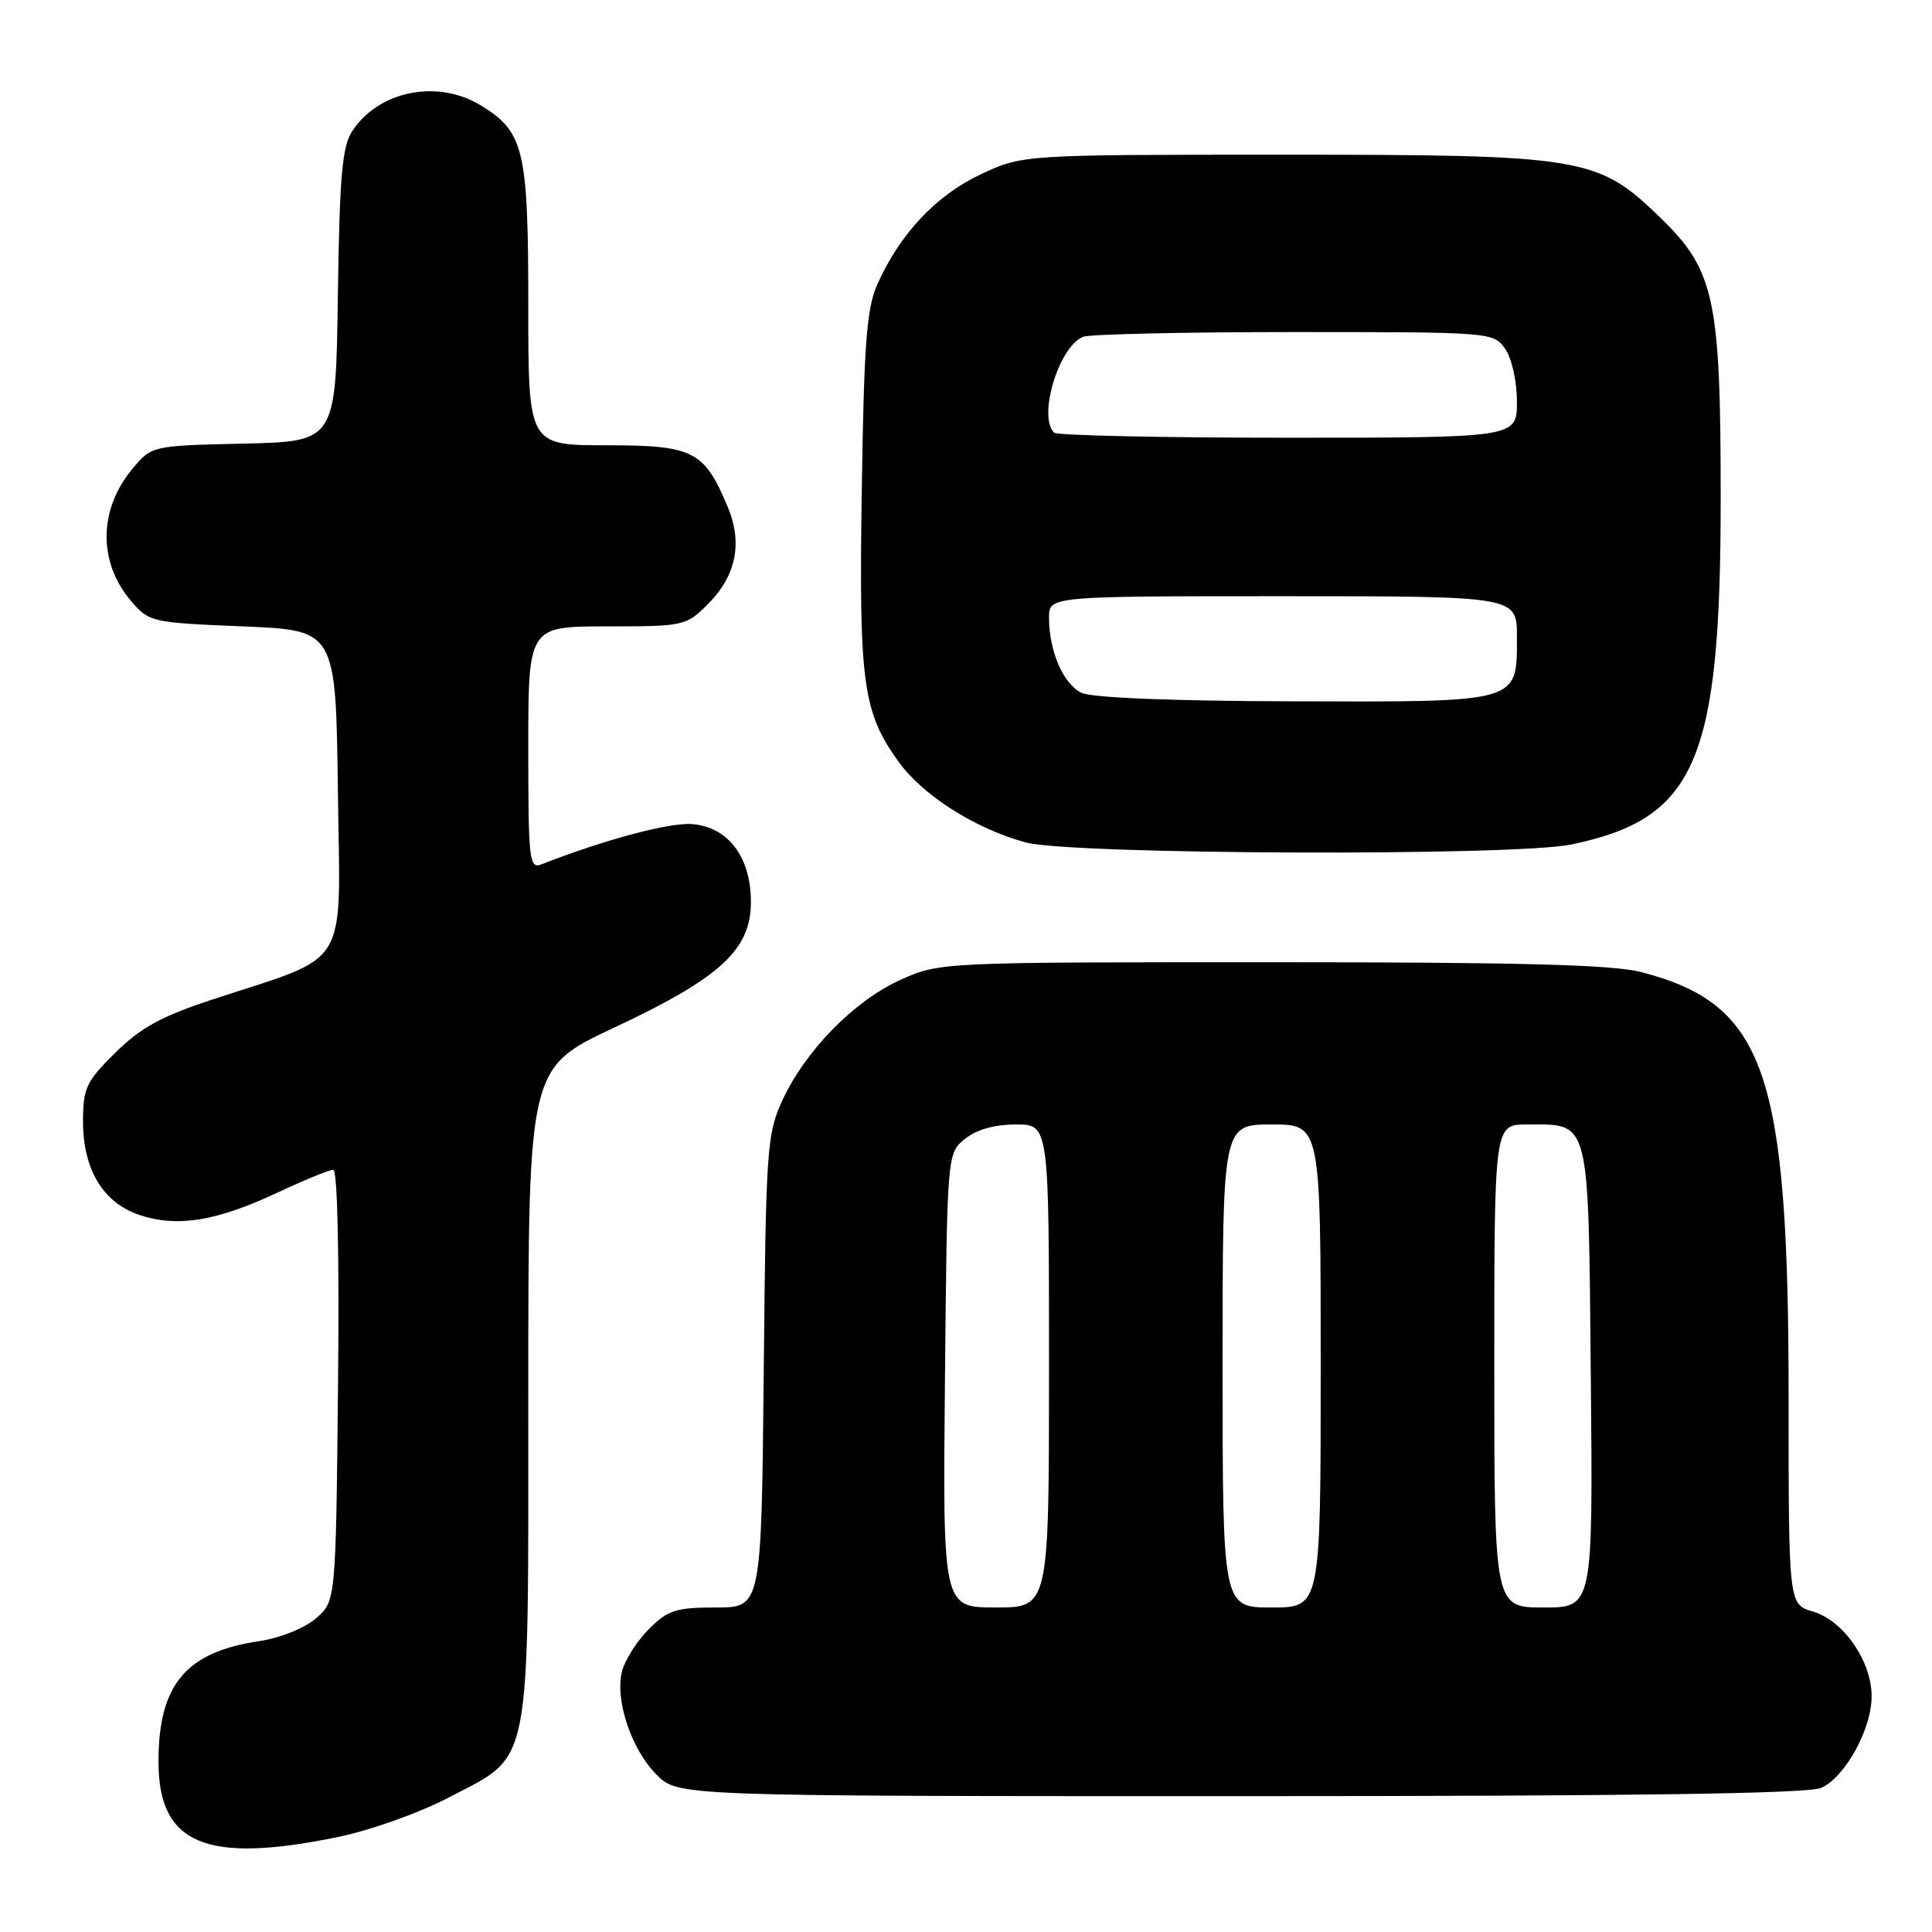 <?xml version="1.0" encoding="UTF-8" standalone="no"?>
<!DOCTYPE svg PUBLIC "-//W3C//DTD SVG 1.1//EN" "http://www.w3.org/Graphics/SVG/1.1/DTD/svg11.dtd" >
<svg xmlns="http://www.w3.org/2000/svg" xmlns:xlink="http://www.w3.org/1999/xlink" version="1.1" viewBox="0 0 256 256">
 <g >
 <path fill="currentColor"
d=" M 44.79 243.41 C 49.08 242.53 55.61 240.20 59.50 238.16 C 70.55 232.38 70.00 235.21 70.00 184.50 C 70.01 141.50 70.01 141.50 81.39 136.16 C 95.44 129.58 99.50 125.84 99.50 119.52 C 99.50 113.58 96.51 109.60 91.74 109.20 C 88.79 108.94 80.09 111.26 71.75 114.53 C 70.13 115.16 70.00 114.04 70.00 99.11 C 70.00 83.00 70.00 83.00 80.42 83.00 C 90.62 83.00 90.91 82.94 93.79 80.06 C 97.54 76.31 98.43 71.97 96.44 67.20 C 93.32 59.72 91.89 59.00 80.33 59.00 C 70.00 59.00 70.00 59.00 70.00 40.45 C 70.00 19.82 69.44 17.46 63.70 13.96 C 57.96 10.46 50.18 12.03 46.67 17.38 C 45.34 19.41 44.99 23.35 44.77 39.18 C 44.50 58.50 44.50 58.50 32.31 58.78 C 20.14 59.06 20.12 59.06 17.60 62.06 C 13.03 67.50 12.96 74.51 17.42 79.70 C 19.75 82.42 20.16 82.51 32.16 83.00 C 44.50 83.50 44.50 83.50 44.77 104.78 C 45.08 128.93 46.64 126.35 28.00 132.49 C 21.34 134.69 18.58 136.21 15.25 139.52 C 11.40 143.33 11.00 144.20 11.00 148.62 C 11.01 155.01 13.69 159.41 18.54 161.01 C 23.50 162.65 28.66 161.81 36.61 158.10 C 40.25 156.39 43.64 155.00 44.16 155.00 C 44.72 155.00 44.97 166.38 44.79 183.59 C 44.50 212.18 44.50 212.18 41.84 214.46 C 40.33 215.76 37.10 217.05 34.34 217.46 C 24.62 218.90 21.00 223.22 21.00 233.43 C 21.00 244.38 27.28 247.02 44.79 243.41 Z  M 241.33 236.90 C 244.52 235.44 248.00 229.11 248.00 224.76 C 248.00 220.11 244.28 214.74 240.23 213.54 C 237.00 212.59 237.00 212.59 237.00 185.36 C 237.00 141.98 233.94 133.11 217.50 128.81 C 213.75 127.83 201.53 127.50 168.50 127.50 C 124.50 127.50 124.50 127.50 119.27 129.86 C 113.16 132.63 106.71 139.22 103.66 145.82 C 101.62 150.25 101.48 152.18 101.20 181.75 C 100.89 213.00 100.89 213.00 94.87 213.00 C 89.57 213.00 88.50 213.34 85.97 215.87 C 84.39 217.45 82.80 219.97 82.42 221.46 C 81.46 225.27 83.66 231.81 87.01 235.17 C 89.85 238.00 89.85 238.00 164.38 238.00 C 216.57 238.00 239.63 237.67 241.33 236.90 Z  M 208.20 111.90 C 224.73 108.47 228.00 100.88 228.00 65.97 C 228.00 39.59 227.19 35.81 220.03 28.87 C 211.70 20.79 209.97 20.50 170.00 20.50 C 135.50 20.50 135.50 20.50 129.95 23.10 C 124.06 25.86 119.23 31.00 116.26 37.66 C 114.83 40.85 114.48 45.49 114.19 64.92 C 113.80 90.57 114.32 94.38 119.10 100.98 C 122.33 105.44 129.29 109.84 135.93 111.63 C 141.93 113.25 200.64 113.47 208.20 111.90 Z  M 125.21 182.91 C 125.50 152.82 125.50 152.82 127.86 150.91 C 129.38 149.68 131.78 149.00 134.61 149.00 C 139.00 149.00 139.00 149.00 139.00 181.00 C 139.00 213.00 139.00 213.00 131.96 213.00 C 124.92 213.00 124.92 213.00 125.21 182.91 Z  M 162.00 181.00 C 162.00 149.00 162.00 149.00 168.50 149.00 C 175.00 149.00 175.00 149.00 175.00 181.00 C 175.00 213.00 175.00 213.00 168.50 213.00 C 162.00 213.00 162.00 213.00 162.00 181.00 Z  M 198.00 181.00 C 198.00 149.00 198.00 149.00 202.31 149.00 C 210.77 149.00 210.46 147.78 210.79 182.42 C 211.08 213.00 211.08 213.00 204.54 213.00 C 198.00 213.00 198.00 213.00 198.00 181.00 Z  M 143.30 91.80 C 140.89 90.64 139.00 86.27 139.00 81.85 C 139.00 79.00 139.00 79.00 170.00 79.00 C 201.00 79.00 201.00 79.00 201.00 84.35 C 201.00 93.19 201.60 93.01 171.42 92.93 C 155.33 92.89 144.67 92.46 143.30 91.80 Z  M 139.67 57.33 C 137.49 55.16 140.33 45.85 143.54 44.62 C 144.44 44.28 157.03 44.00 171.53 44.00 C 197.63 44.00 197.90 44.02 199.44 46.22 C 200.32 47.48 201.00 50.52 201.00 53.22 C 201.00 58.00 201.00 58.00 170.67 58.00 C 153.98 58.00 140.03 57.70 139.67 57.33 Z "/>
</g>
</svg>